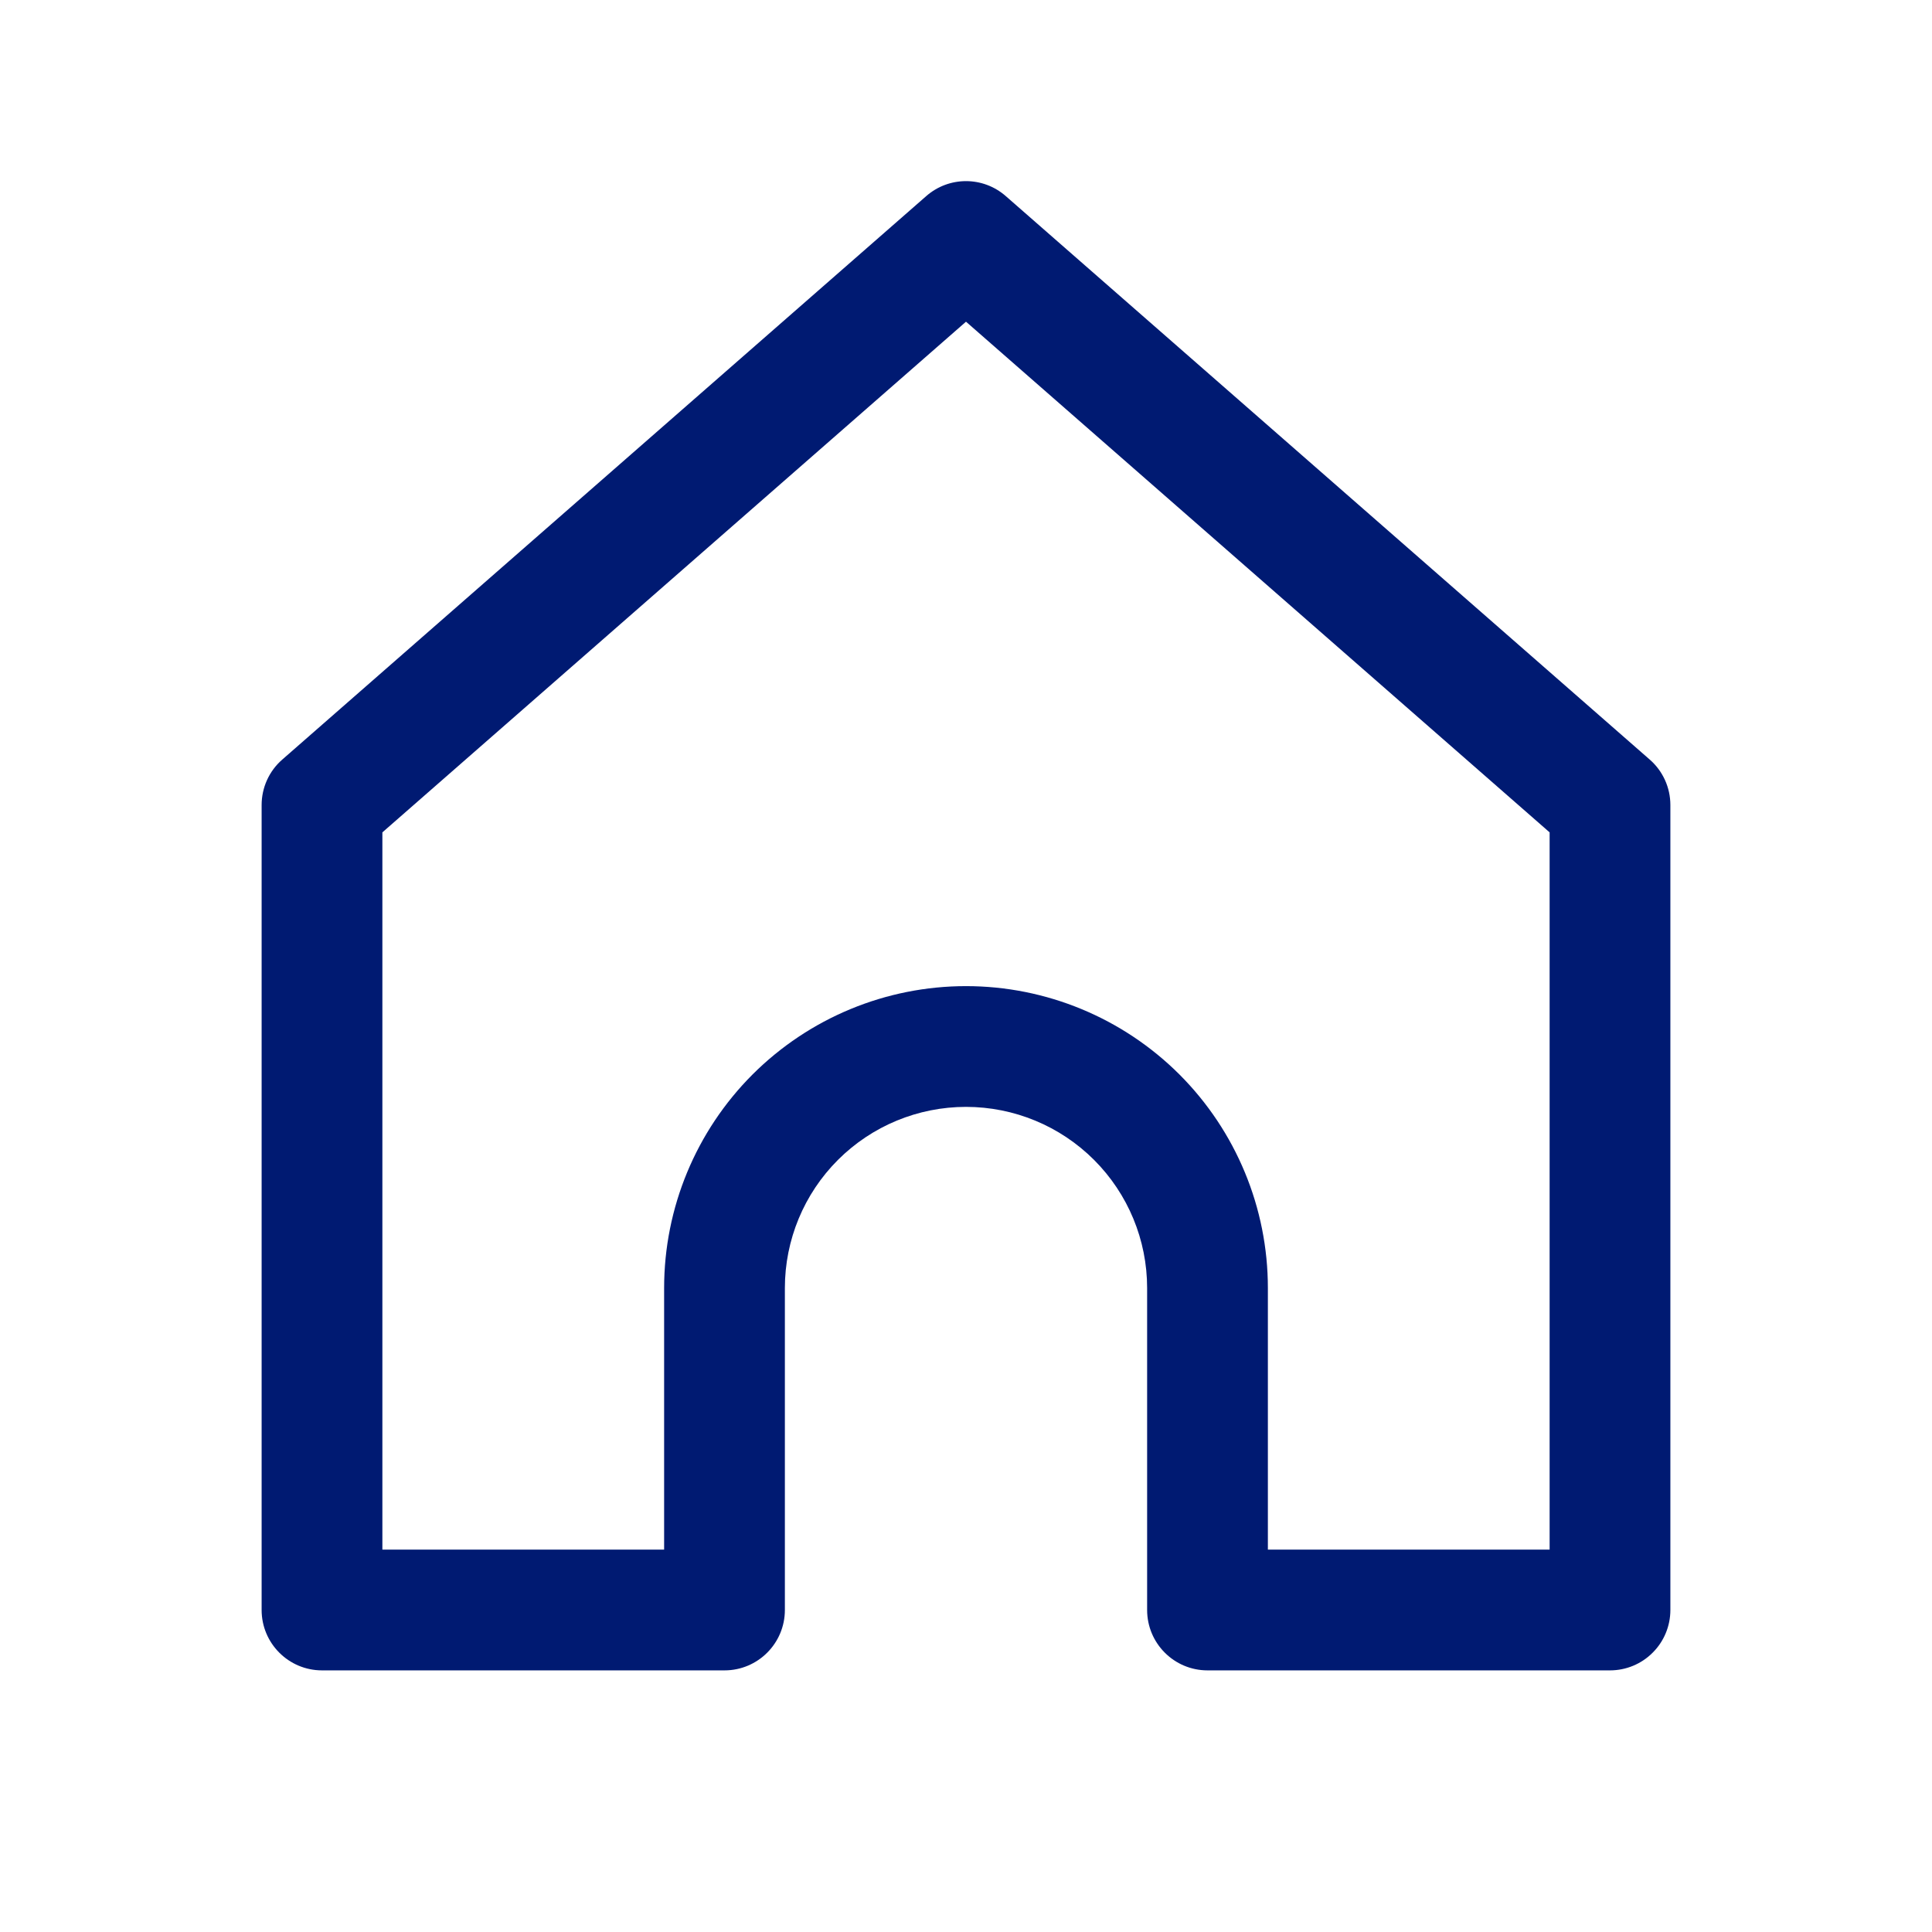 <svg width="24" height="24" viewBox="0 0 24 24" fill="none" xmlns="http://www.w3.org/2000/svg">
<path d="M12 3L12.494 2.436C12.211 2.188 11.789 2.188 11.506 2.436L12 3ZM4 10L3.506 9.436C3.343 9.578 3.25 9.784 3.25 10L4 10ZM20 10L20.75 10C20.75 9.784 20.657 9.578 20.494 9.436L20 10ZM20 20V20.75C20.199 20.75 20.39 20.671 20.53 20.53C20.671 20.39 20.75 20.199 20.75 20H20ZM15 20H14.25C14.25 20.414 14.586 20.75 15 20.75V20ZM14.121 13.879L14.652 13.348L14.652 13.348L14.121 13.879ZM9 20V20.75C9.414 20.75 9.75 20.414 9.75 20H9ZM4 20H3.25C3.25 20.414 3.586 20.75 4 20.75V20ZM11.506 2.436L3.506 9.436L4.494 10.564L12.494 3.564L11.506 2.436ZM20.494 9.436L12.494 2.436L11.506 3.564L19.506 10.564L20.494 9.436ZM19.25 10L19.25 20H20.75L20.75 10L19.25 10ZM20 19.25H15V20.75H20V19.25ZM15.75 20V16H14.25V20H15.75ZM15.75 16C15.75 15.005 15.355 14.052 14.652 13.348L13.591 14.409C14.013 14.831 14.25 15.403 14.25 16H15.75ZM14.652 13.348C13.948 12.645 12.995 12.25 12 12.25V13.75C12.597 13.75 13.169 13.987 13.591 14.409L14.652 13.348ZM12 12.25C11.005 12.25 10.052 12.645 9.348 13.348L10.409 14.409C10.831 13.987 11.403 13.75 12 13.75V12.25ZM9.348 13.348C8.645 14.052 8.25 15.005 8.25 16H9.75C9.75 15.403 9.987 14.831 10.409 14.409L9.348 13.348ZM8.25 16V20H9.75V16H8.25ZM9 19.25H4V20.75H9V19.25ZM4.75 20L4.75 10L3.25 10L3.25 20H4.75Z" fill="#001A72"/>
</svg>

